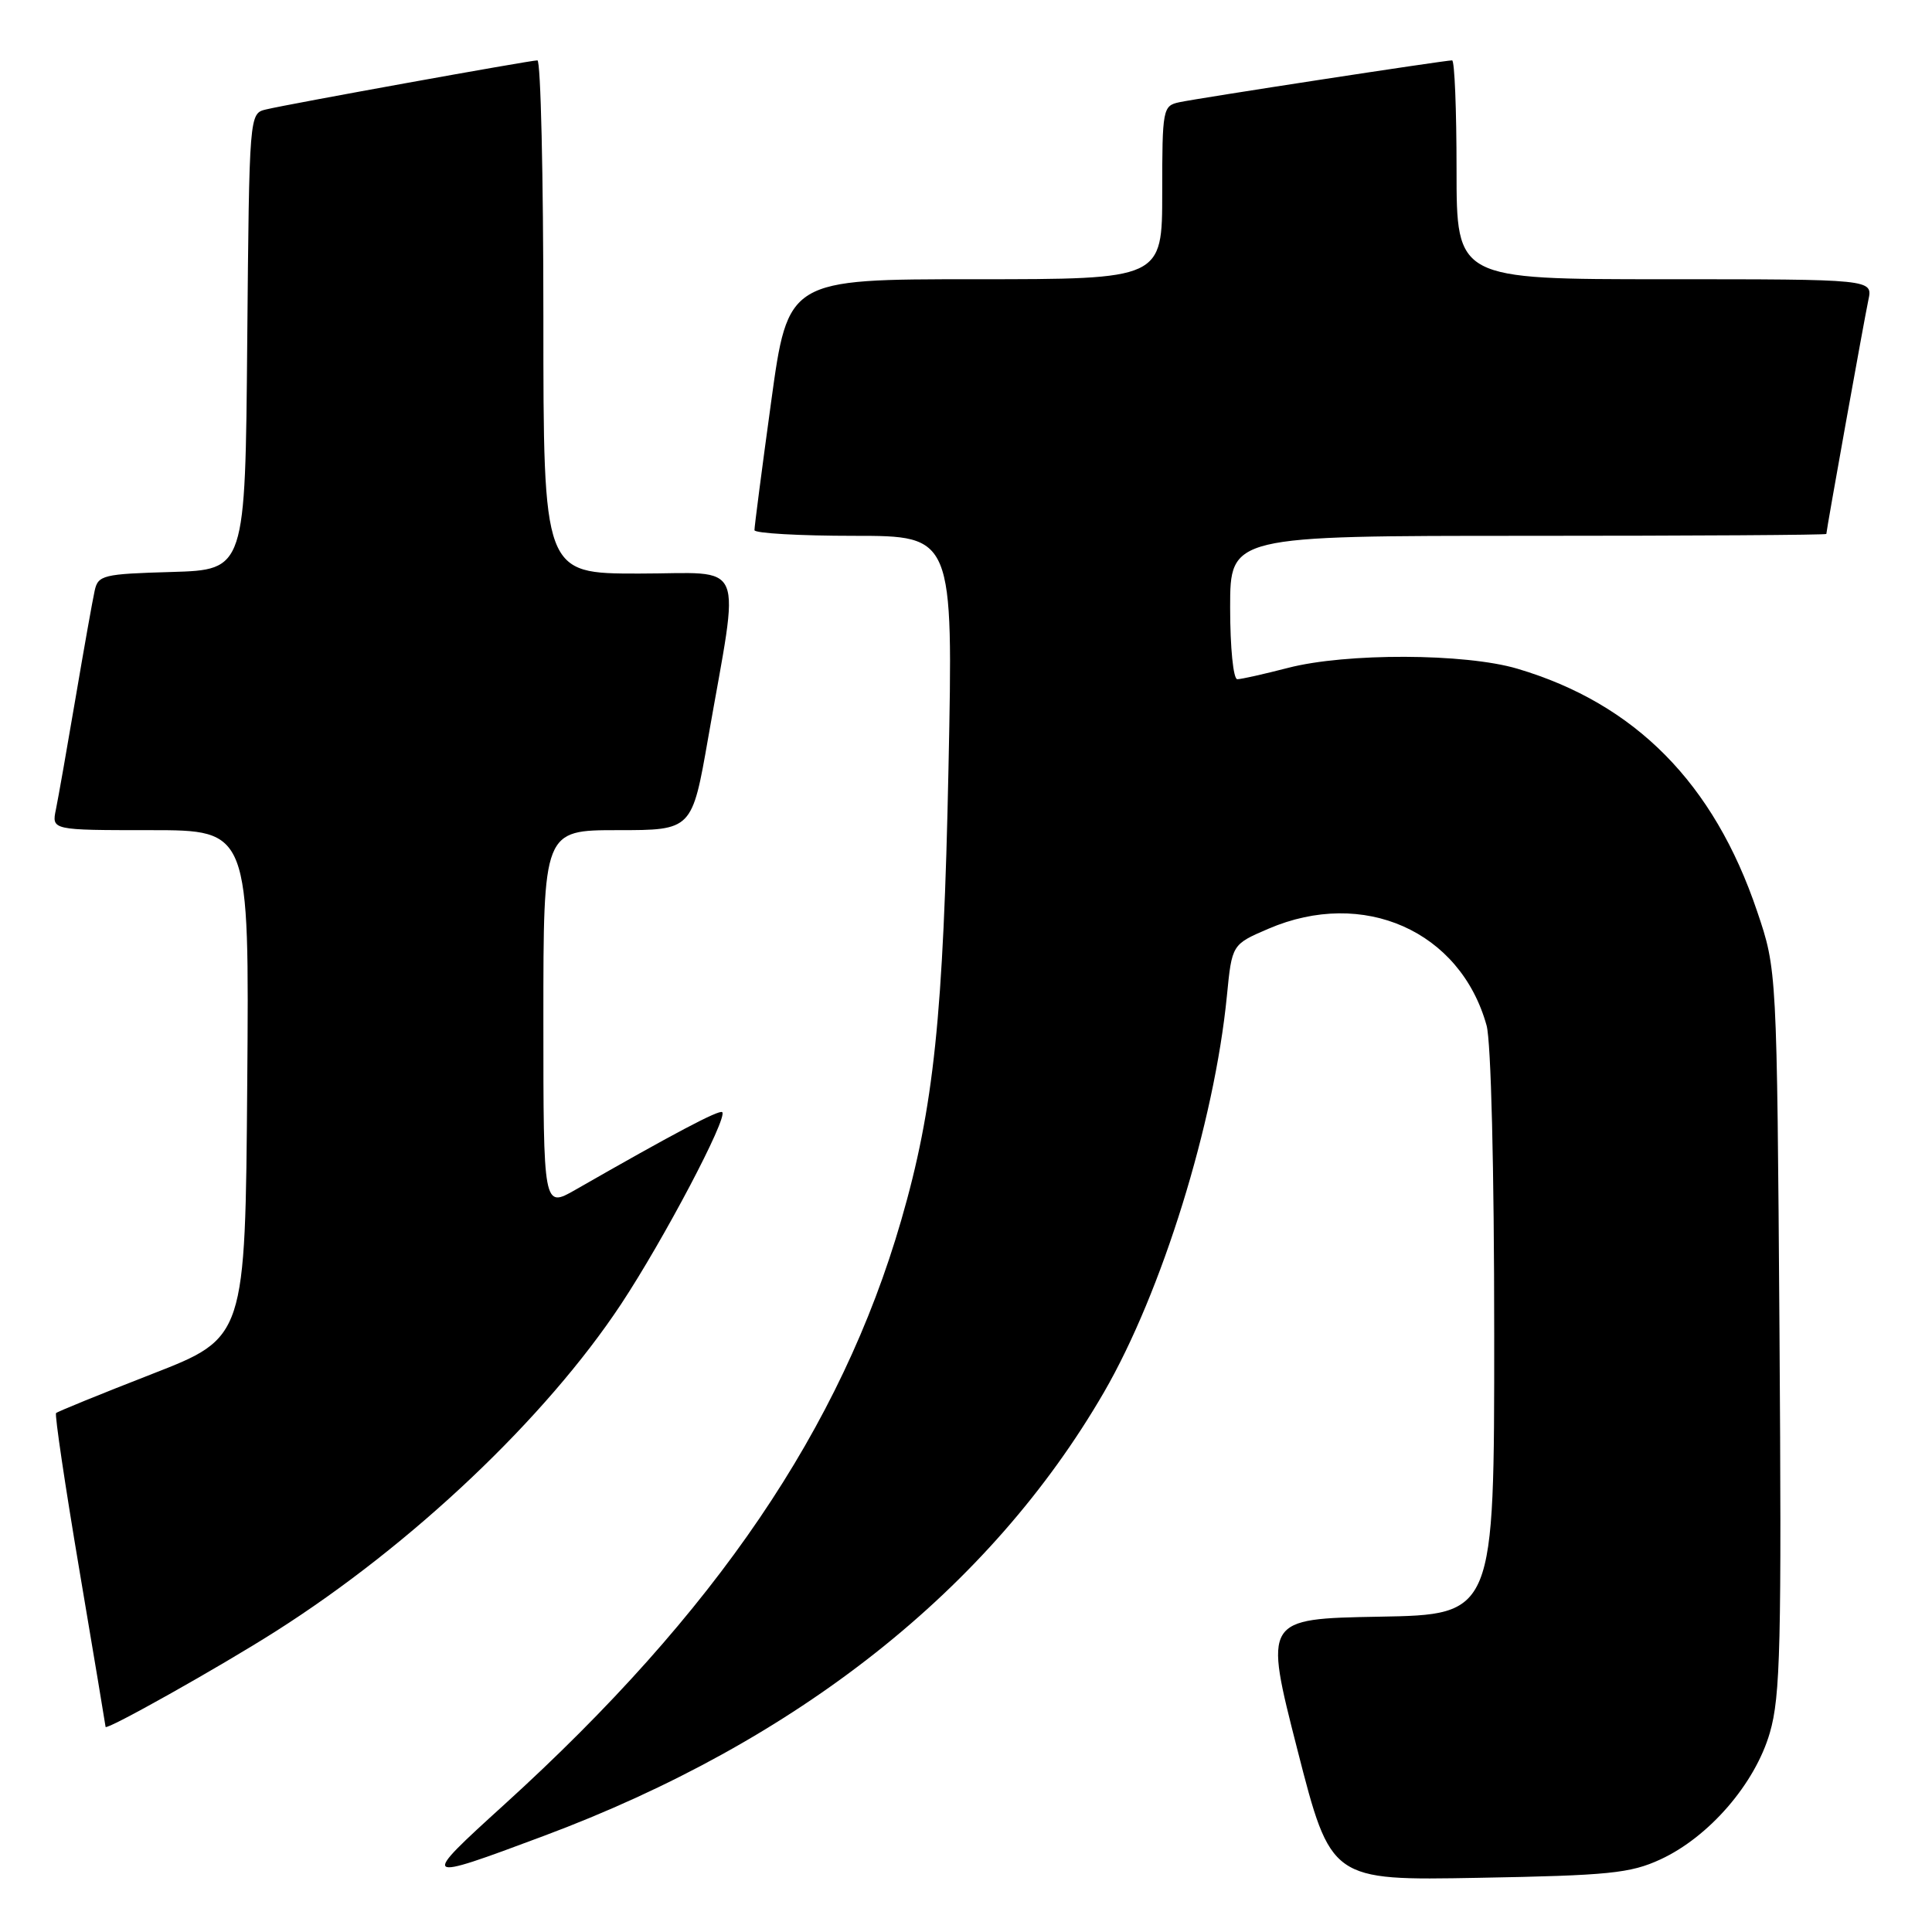 <?xml version="1.0" encoding="UTF-8" standalone="no"?>
<!DOCTYPE svg PUBLIC "-//W3C//DTD SVG 1.1//EN" "http://www.w3.org/Graphics/SVG/1.1/DTD/svg11.dtd" >
<svg xmlns="http://www.w3.org/2000/svg" xmlns:xlink="http://www.w3.org/1999/xlink" version="1.1" viewBox="0 0 256 256">
 <g >
 <path fill="currentColor"
d=" M 220.00 246.39 C 226.46 243.41 232.55 236.36 234.51 229.61 C 235.92 224.78 236.08 217.94 235.79 176.28 C 235.45 128.50 235.45 128.50 232.83 120.76 C 227.10 103.78 216.68 93.24 201.07 88.61 C 194.13 86.55 178.36 86.50 170.66 88.50 C 167.49 89.32 164.47 90.00 163.95 90.00 C 163.42 90.00 163.00 85.84 163.00 80.50 C 163.00 71.00 163.00 71.00 202.50 71.00 C 224.22 71.00 242.00 70.89 242.00 70.75 C 242.01 70.21 247.02 42.34 247.57 39.75 C 248.16 37.00 248.16 37.00 220.58 37.00 C 193.00 37.00 193.00 37.00 193.00 22.50 C 193.00 14.52 192.74 8.00 192.41 8.00 C 191.40 8.00 158.62 13.03 156.25 13.55 C 154.08 14.02 154.00 14.43 154.00 25.52 C 154.00 37.00 154.00 37.00 129.21 37.00 C 104.41 37.00 104.41 37.00 102.18 53.25 C 100.95 62.19 99.96 69.84 99.97 70.25 C 99.99 70.66 105.92 71.00 113.16 71.00 C 126.31 71.00 126.31 71.00 125.68 101.75 C 125.01 134.65 123.74 146.76 119.41 161.71 C 111.44 189.22 94.84 213.66 66.86 239.08 C 55.57 249.33 55.65 249.40 72.00 243.29 C 105.65 230.73 131.19 210.51 146.27 184.50 C 153.95 171.24 160.91 148.82 162.57 131.96 C 163.24 125.14 163.24 125.14 168.06 123.07 C 180.65 117.65 193.50 123.35 196.98 135.88 C 197.57 138.01 197.99 154.87 197.99 176.72 C 198.00 213.95 198.00 213.95 182.74 214.22 C 167.48 214.50 167.48 214.50 171.91 231.84 C 176.35 249.18 176.35 249.18 195.92 248.82 C 213.18 248.51 216.03 248.22 220.00 246.39 Z  M 36.50 216.18 C 54.61 204.68 72.29 187.92 82.30 172.80 C 87.95 164.25 96.45 148.12 95.70 147.37 C 95.32 146.99 89.15 150.26 76.25 157.65 C 72.00 160.08 72.00 160.08 72.00 135.04 C 72.00 110.00 72.00 110.00 81.85 110.00 C 91.70 110.00 91.70 110.00 93.84 97.75 C 98.06 73.57 99.08 76.00 84.64 76.00 C 72.00 76.00 72.00 76.00 72.00 42.00 C 72.00 23.30 71.65 8.00 71.21 8.00 C 70.23 8.00 38.31 13.77 35.26 14.50 C 33.03 15.03 33.03 15.03 32.76 45.27 C 32.50 75.50 32.50 75.50 22.76 75.79 C 13.63 76.05 12.99 76.21 12.54 78.29 C 12.27 79.50 11.13 85.90 10.01 92.50 C 8.89 99.10 7.72 105.74 7.41 107.25 C 6.84 110.00 6.84 110.00 19.93 110.00 C 33.03 110.00 33.03 110.00 32.76 143.63 C 32.50 177.25 32.50 177.25 20.15 182.06 C 13.35 184.71 7.63 187.04 7.43 187.24 C 7.23 187.44 8.62 196.80 10.52 208.05 C 12.42 219.30 13.98 228.64 13.99 228.82 C 14.01 229.36 29.06 220.91 36.50 216.18 Z "/>
</g>
</svg>